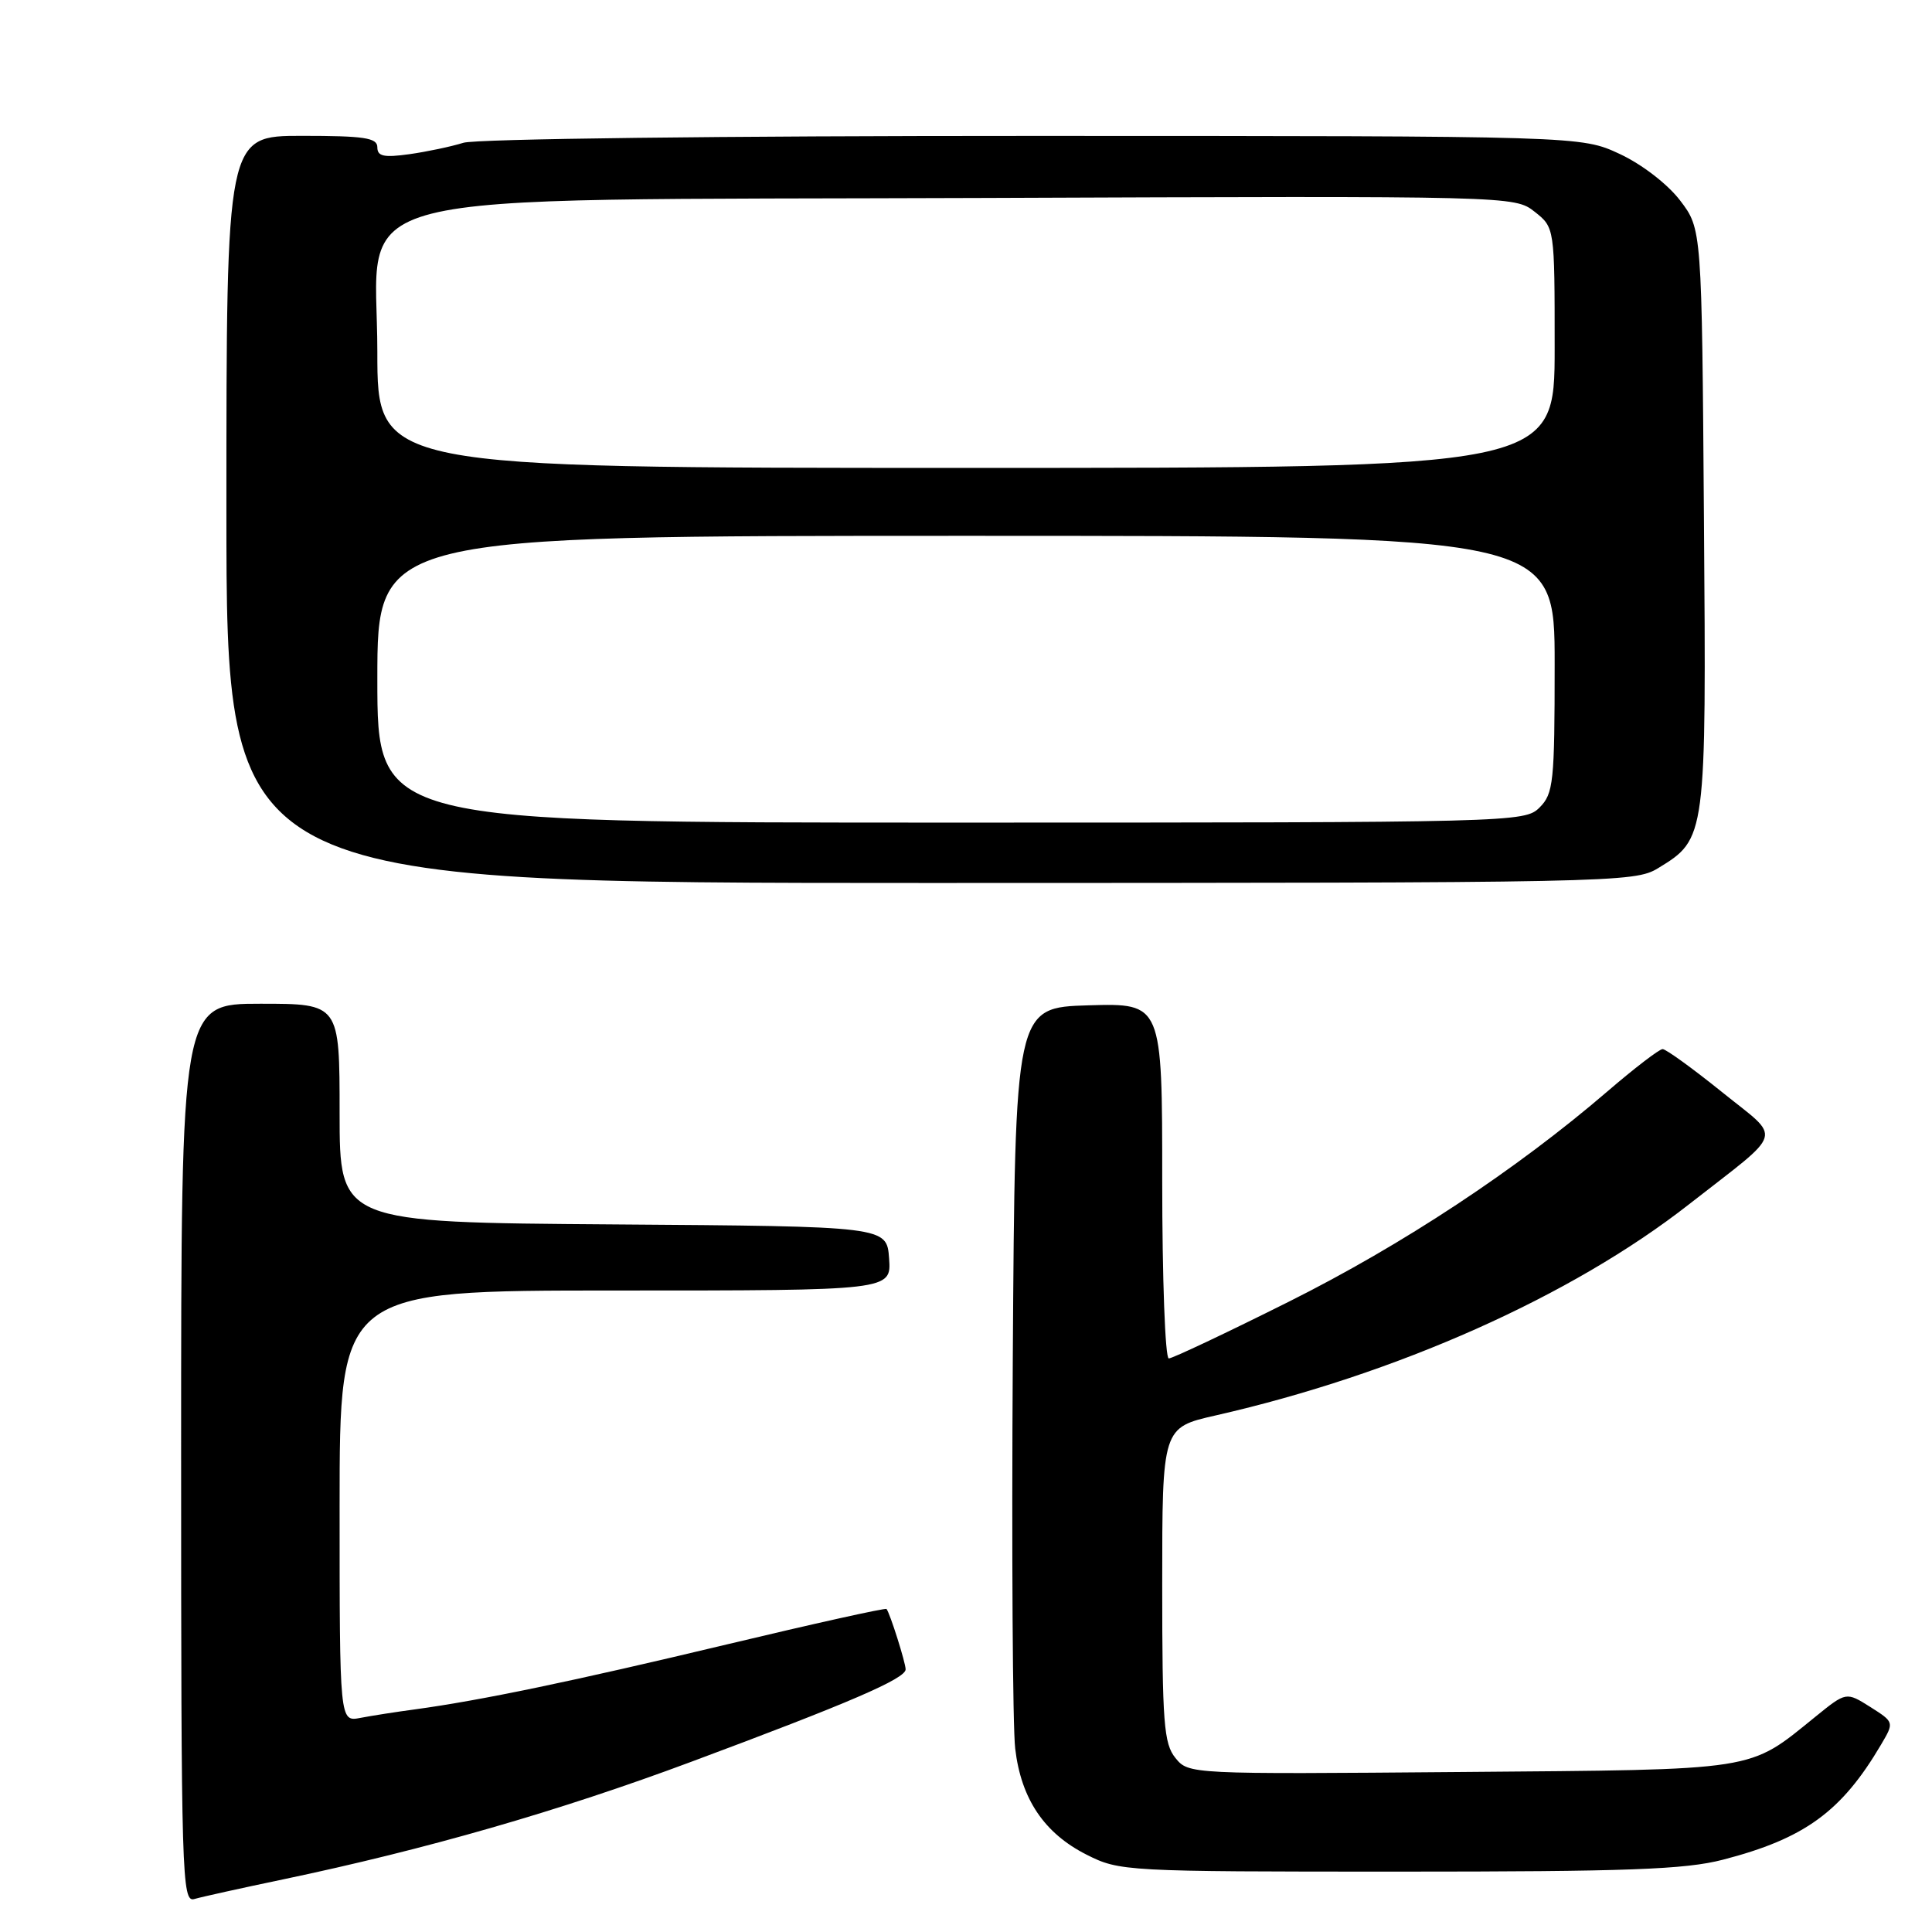 <?xml version="1.0" encoding="UTF-8" standalone="no"?>
<!DOCTYPE svg PUBLIC "-//W3C//DTD SVG 1.1//EN" "http://www.w3.org/Graphics/SVG/1.1/DTD/svg11.dtd" >
<svg xmlns="http://www.w3.org/2000/svg" xmlns:xlink="http://www.w3.org/1999/xlink" version="1.1" viewBox="0 0 256 256">
 <g >
 <path fill="currentColor"
d=" M 37.50 249.03 C 56.47 245.05 74.11 239.97 91.61 233.44 C 112.53 225.65 120.00 222.43 120.00 221.20 C 120.00 220.32 117.94 213.80 117.47 213.20 C 117.34 213.03 107.84 215.14 96.37 217.88 C 75.75 222.81 63.77 225.30 55.00 226.50 C 52.52 226.83 49.26 227.34 47.75 227.63 C 45.00 228.16 45.00 228.16 45.00 199.58 C 45.00 171.00 45.00 171.00 81.56 171.00 C 118.11 171.00 118.11 171.00 117.81 166.75 C 117.50 162.50 117.50 162.50 81.25 162.24 C 45.00 161.98 45.00 161.98 45.00 147.49 C 45.00 133.00 45.00 133.00 34.50 133.00 C 24.00 133.00 24.00 133.00 24.00 192.57 C 24.00 248.82 24.10 252.11 25.75 251.63 C 26.71 251.35 32.00 250.18 37.50 249.03 Z  M 228.30 246.42 C 239.12 243.62 244.02 240.05 249.25 231.17 C 251.00 228.20 251.00 228.20 247.82 226.18 C 244.63 224.17 244.63 224.17 240.57 227.46 C 231.56 234.75 233.36 234.47 193.50 234.80 C 157.65 235.10 157.49 235.09 155.75 232.94 C 154.21 231.04 154.00 228.30 154.00 209.97 C 154.00 189.16 154.00 189.16 161.09 187.55 C 185.07 182.09 208.22 171.77 223.80 159.58 C 236.65 149.53 236.17 151.17 228.17 144.70 C 224.28 141.57 220.75 139.01 220.30 139.01 C 219.86 139.02 216.57 141.54 213.00 144.61 C 200.90 155.01 185.84 164.95 170.76 172.49 C 162.50 176.62 155.35 180.00 154.87 180.00 C 154.39 180.00 154.00 169.41 154.00 156.46 C 154.00 132.93 154.00 132.93 144.25 133.21 C 134.50 133.50 134.50 133.50 134.20 180.00 C 134.04 205.57 134.18 228.84 134.52 231.70 C 135.30 238.37 138.37 242.92 143.97 245.75 C 148.35 247.96 149.04 248.00 185.32 248.00 C 215.67 248.00 223.29 247.72 228.30 246.42 Z  M 219.70 115.04 C 226.09 111.14 226.10 111.09 225.78 68.65 C 225.50 30.34 225.50 30.34 222.62 26.56 C 220.96 24.39 217.56 21.77 214.62 20.40 C 209.50 18.02 209.50 18.02 136.90 18.01 C 95.60 18.00 63.05 18.40 61.40 18.92 C 59.80 19.42 56.59 20.10 54.25 20.43 C 50.86 20.90 50.00 20.72 50.00 19.51 C 50.00 18.26 48.26 18.00 40.00 18.00 C 30.00 18.00 30.00 18.00 30.00 67.50 C 30.00 117.00 30.00 117.00 123.25 117.00 C 213.97 116.99 216.59 116.94 219.70 115.04 Z  M 50.00 90.00 C 50.00 71.00 50.00 71.00 128.00 71.00 C 206.00 71.00 206.00 71.00 206.00 88.00 C 206.00 103.67 205.84 105.16 204.00 107.00 C 202.04 108.96 200.67 109.00 126.00 109.00 C 50.00 109.00 50.00 109.00 50.00 90.00 Z  M 50.00 46.62 C 50.00 24.63 42.34 26.57 130.59 26.23 C 200.40 25.96 200.69 25.97 203.34 28.05 C 206.00 30.15 206.00 30.15 206.00 46.07 C 206.00 62.00 206.00 62.00 128.00 62.00 C 50.00 62.00 50.00 62.00 50.00 46.62 Z "/>
</g>
</svg>